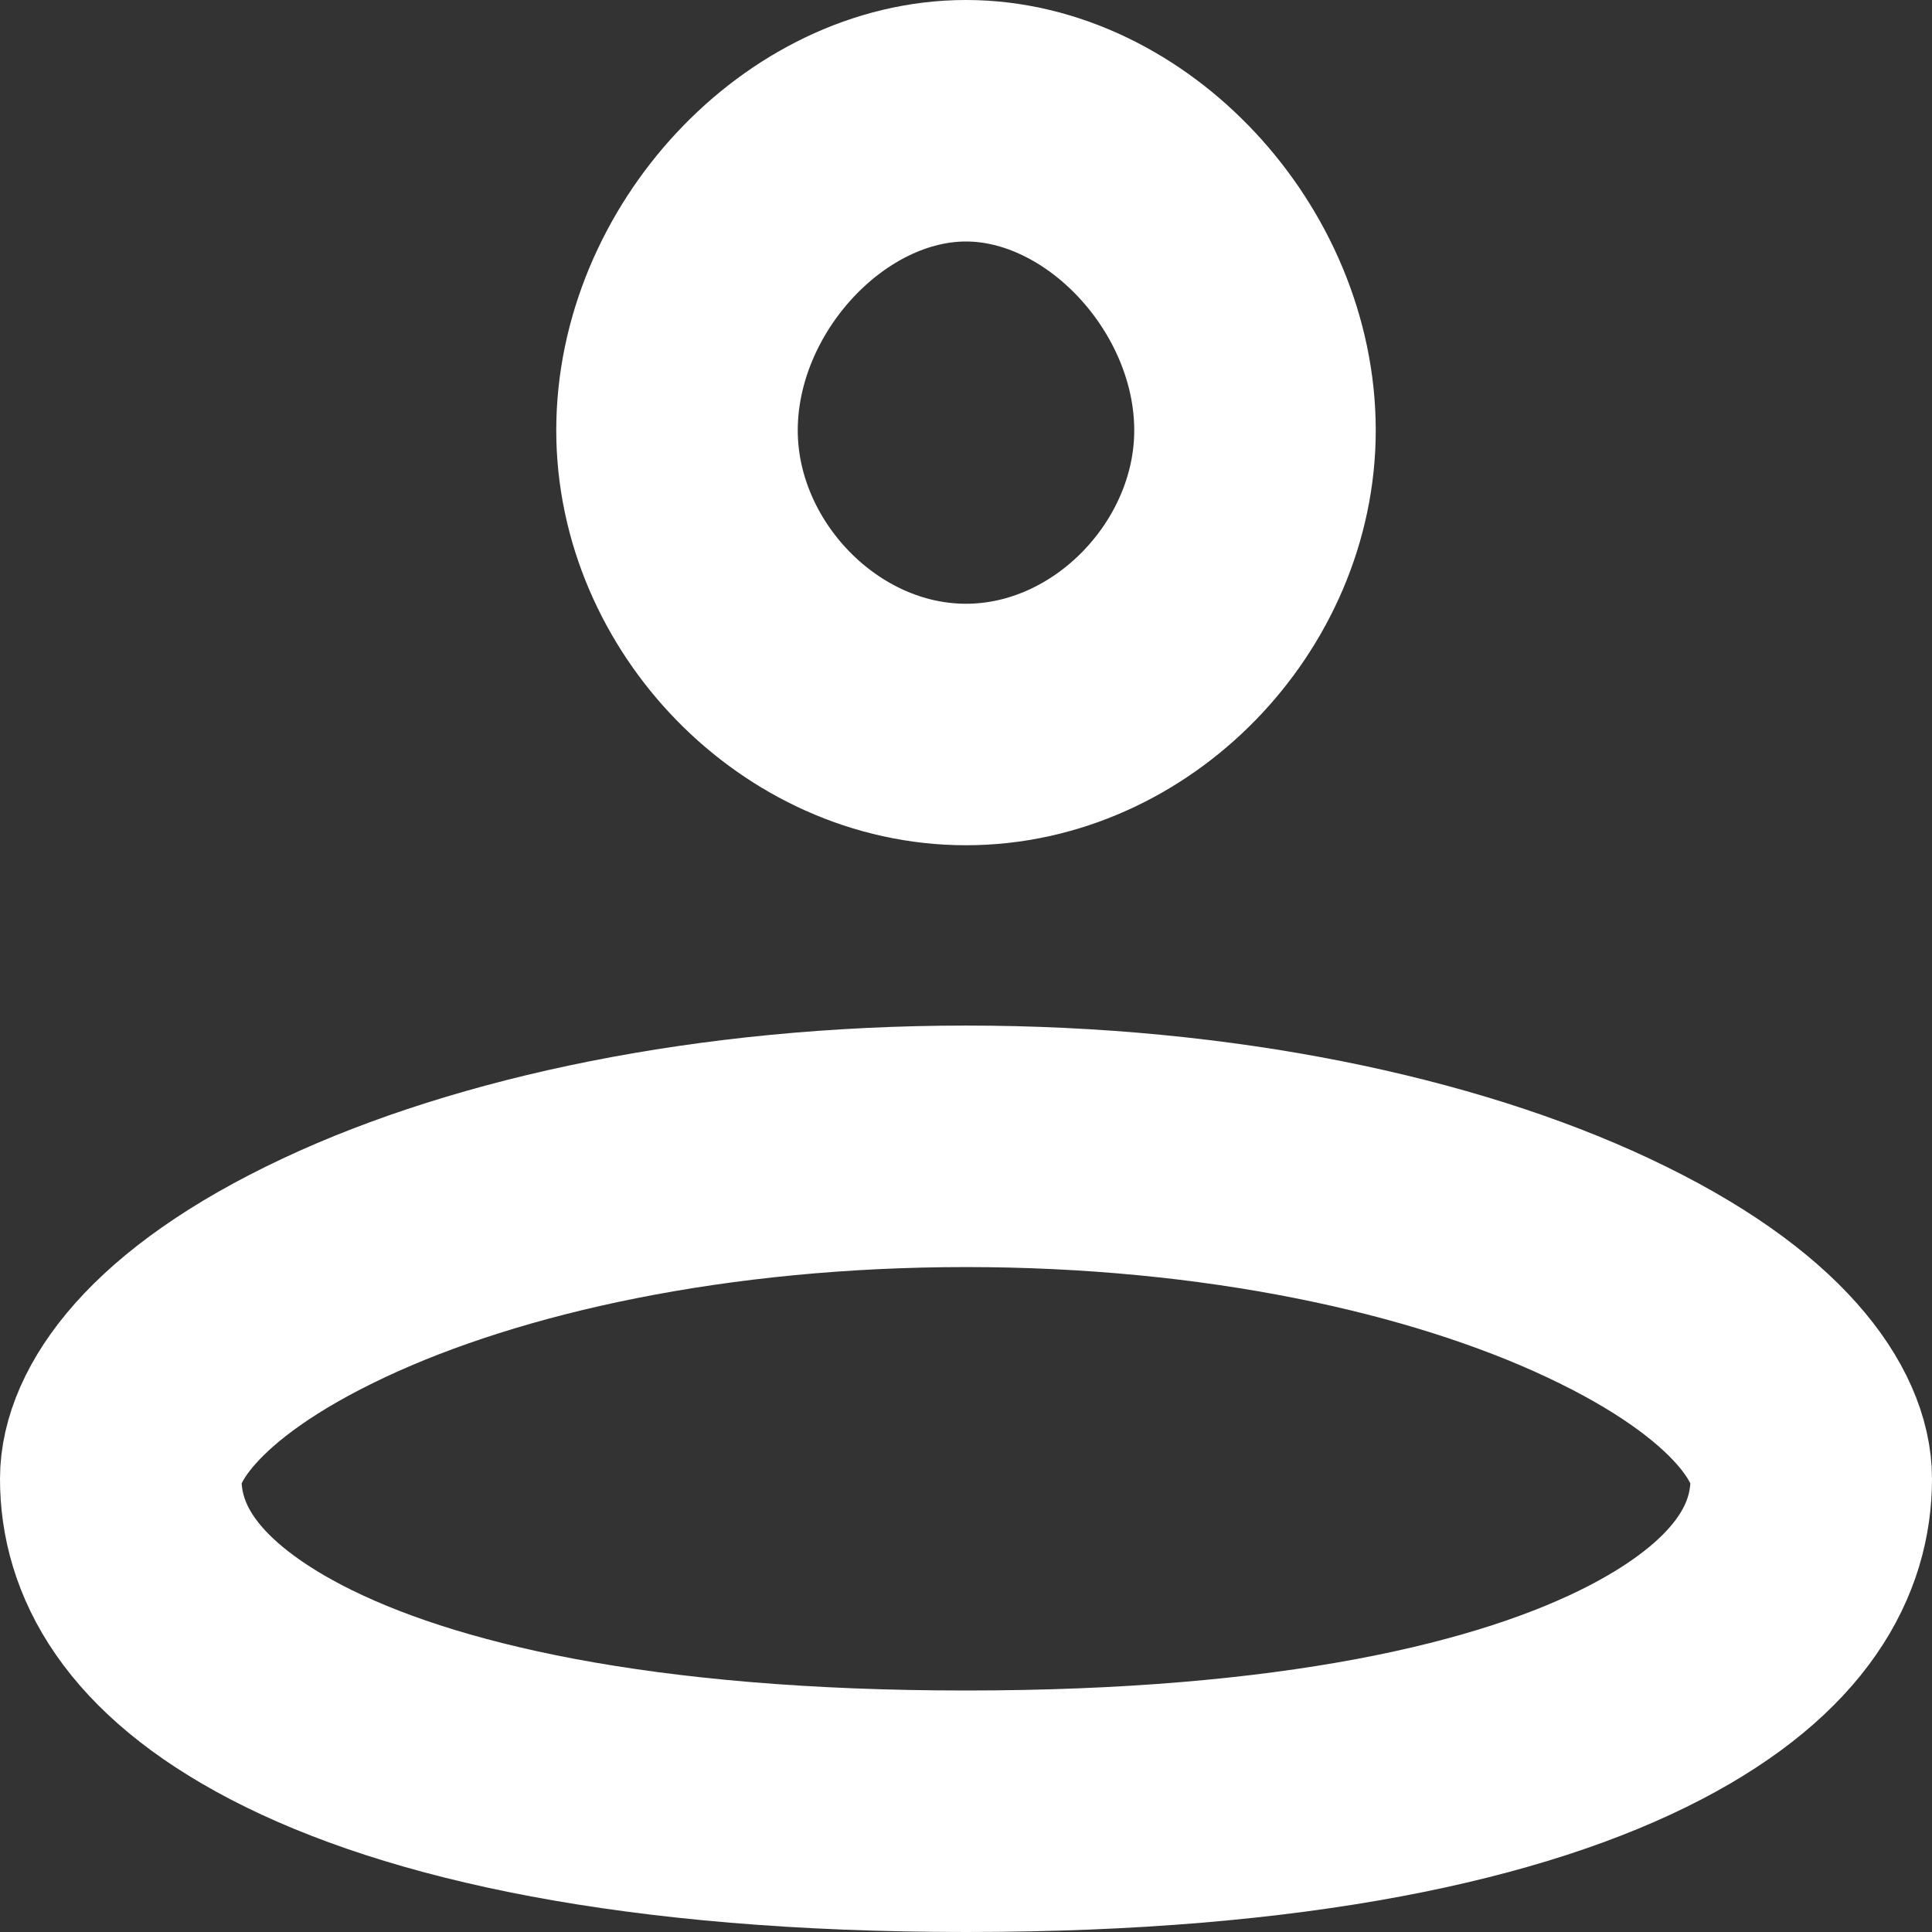 <svg width="12" height="12" viewBox="0 0 12 12" fill="none" xmlns="http://www.w3.org/2000/svg">
<rect x="0" y="0" width="12" height="12" fill="#333333" stroke="none"/>
<path d="M7.795 2.673C7.795 3.64 6.971 4.5 6 4.5C5.029 4.5 4.205 3.64 4.205 2.673C4.205 1.671 5.063 0.75 6 0.75C6.937 0.75 7.795 1.671 7.795 2.673ZM11.25 9.185C11.25 9.61 11.023 10.093 10.222 10.511C9.396 10.941 8.033 11.25 6 11.25C3.967 11.25 2.604 10.941 1.778 10.511C0.977 10.093 0.75 9.61 0.75 9.185C0.75 8.87 1.051 8.355 2.076 7.874C3.041 7.421 4.428 7.12 6 7.12C7.572 7.12 8.959 7.421 9.924 7.874C10.949 8.355 11.25 8.87 11.25 9.185Z" stroke="white" stroke-width="1.5"/>
</svg>
